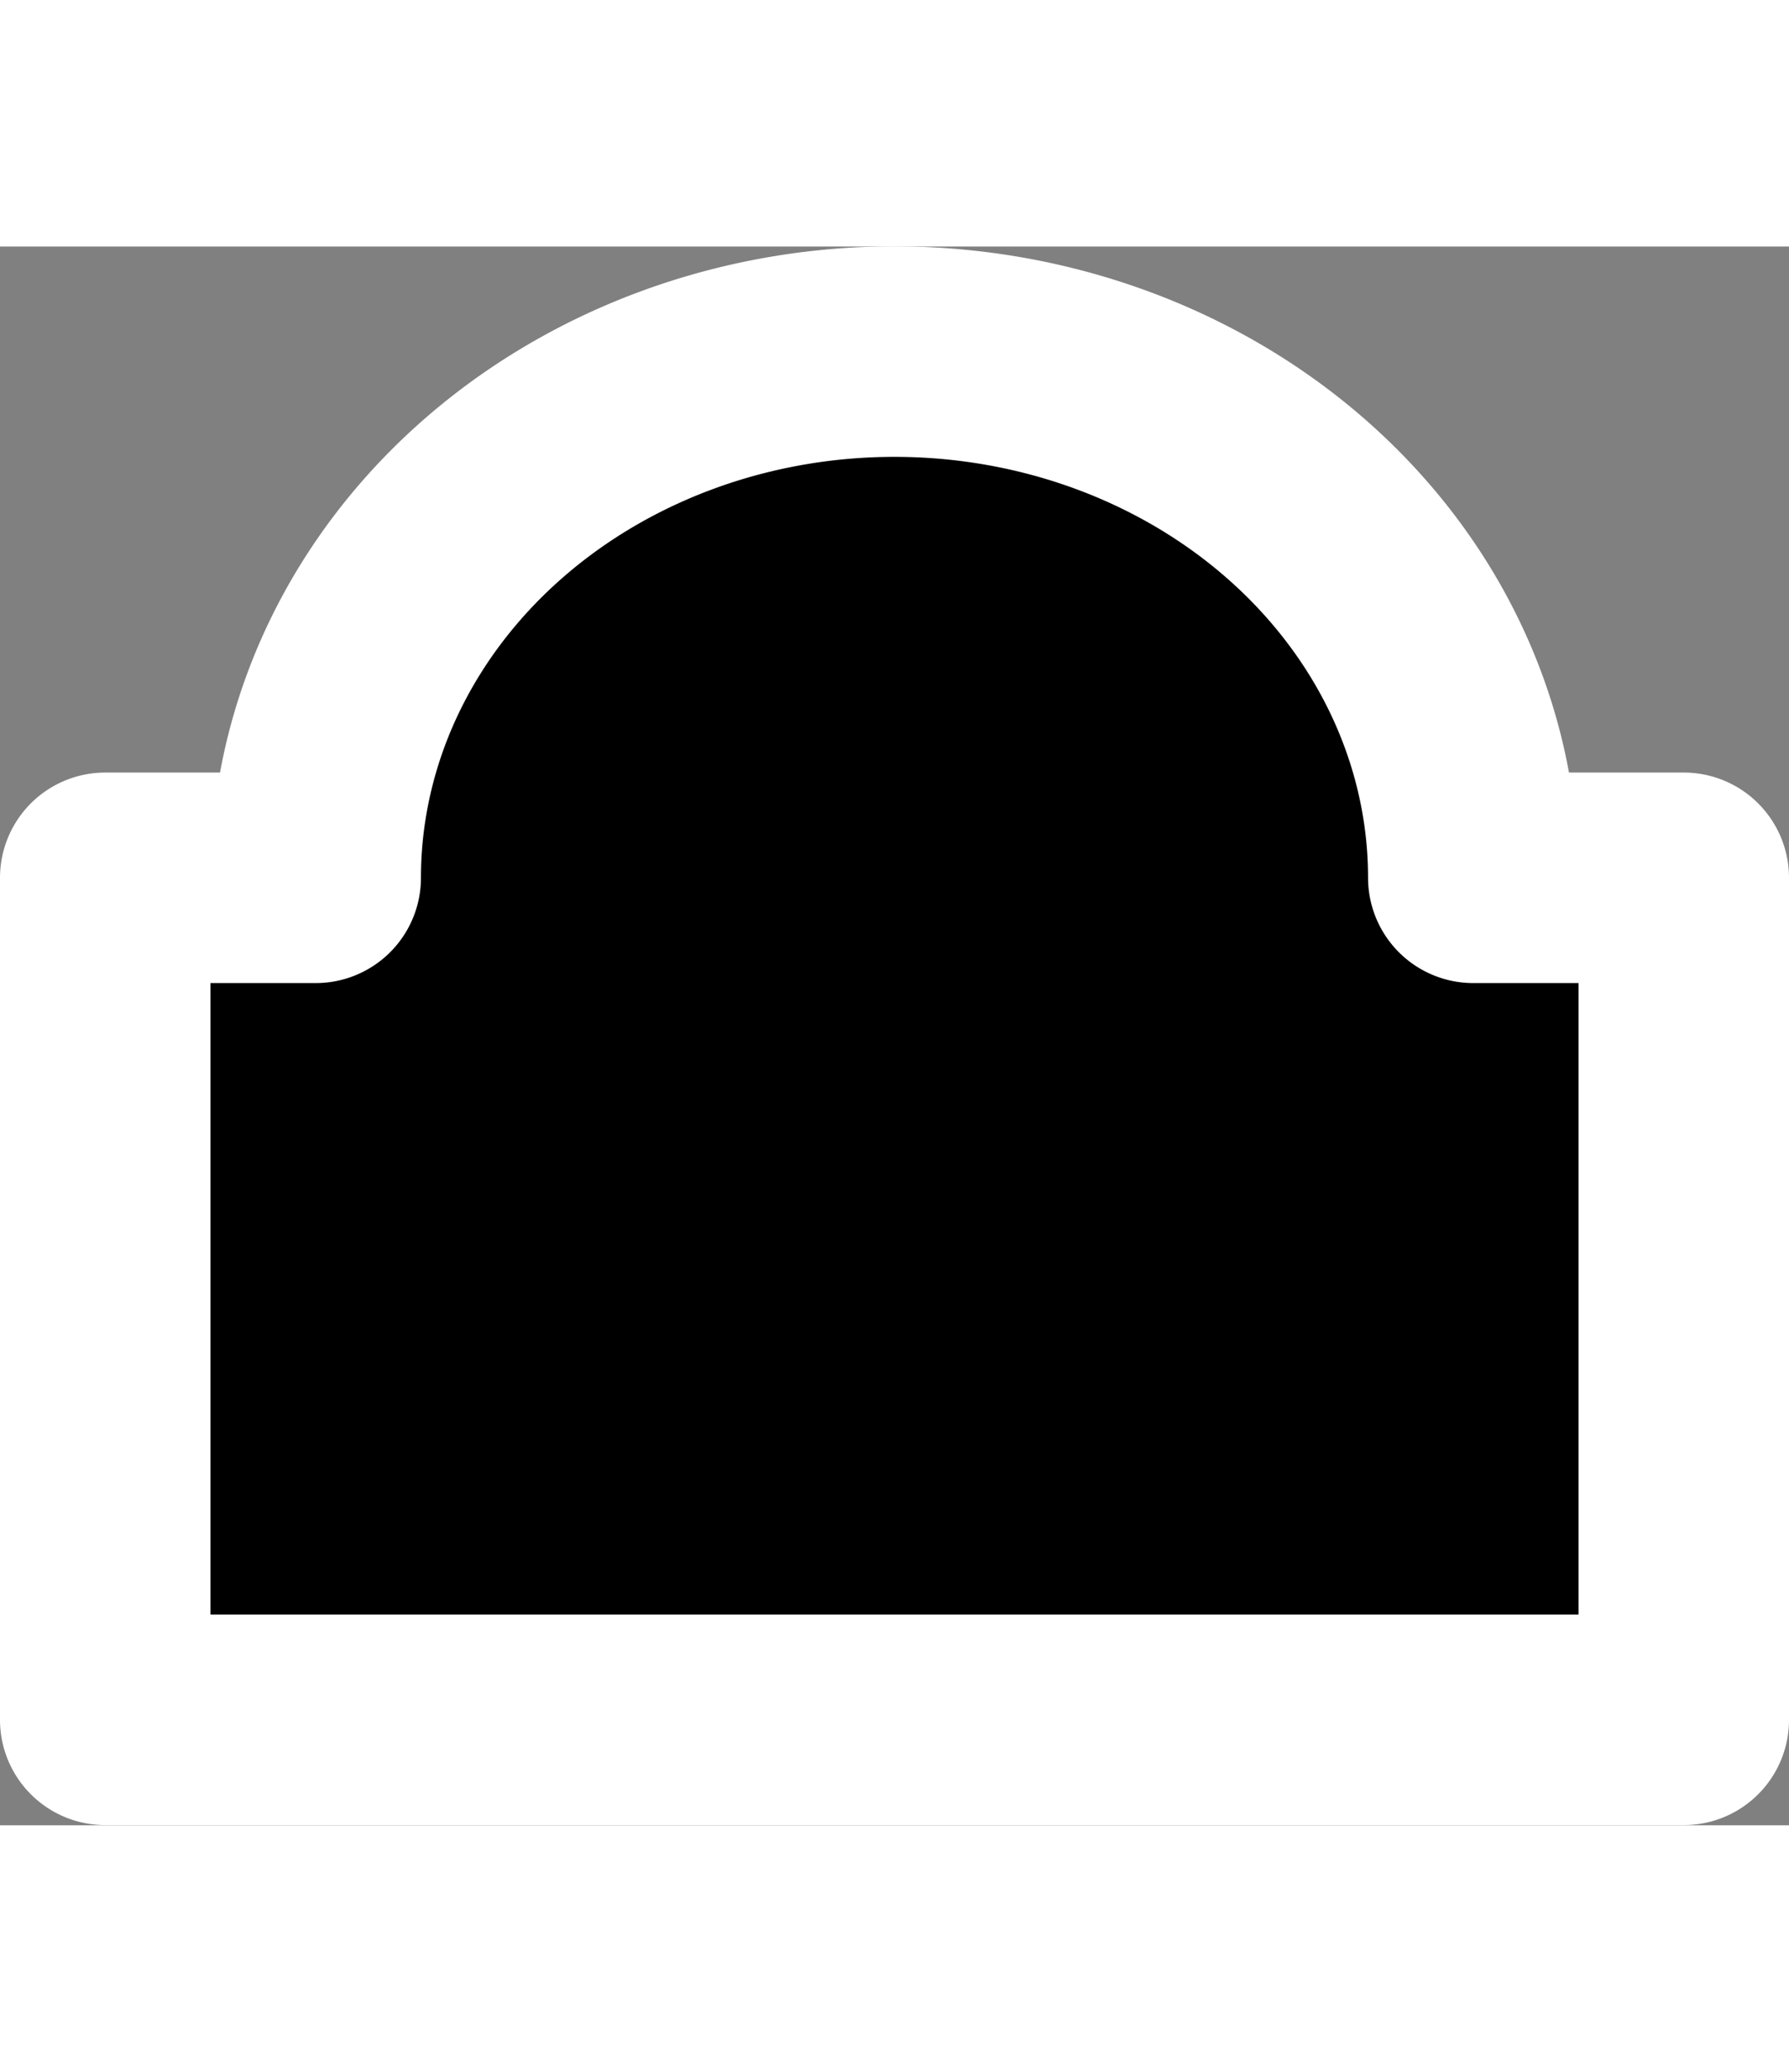 <?xml version="1.0" encoding="UTF-8"?>
<svg width="38" height="44" version="1.1" viewBox="0 0 17 15" xmlns="http://www.w3.org/2000/svg" xmlns:cc="http://creativecommons.org/ns#" xmlns:dc="http://purl.org/dc/elements/1.1/" xmlns:rdf="http://www.w3.org/1999/02/22-rdf-syntax-ns#">
 <rect x="0" y="0" width="17" height="15" fill="#808080" stroke="none"/>
 <g transform="translate(-90 -698.36)">
  <path style="stroke:white;stroke-width:2;stroke-linecap:round;stroke-linejoin:round;stroke-dasharray:none;paint-order:stroke fill markers" d="m98.629 699.36a5.5 5 0 0 0-2.879 0.668 5.5 5 0 0 0-2.75 4.33h-2v8h15v-8h-2a5.5 5 0 0 0-2.75-4.33 5.5 5 0 0 0-2.621-0.668z"/>
 </g>
</svg>
